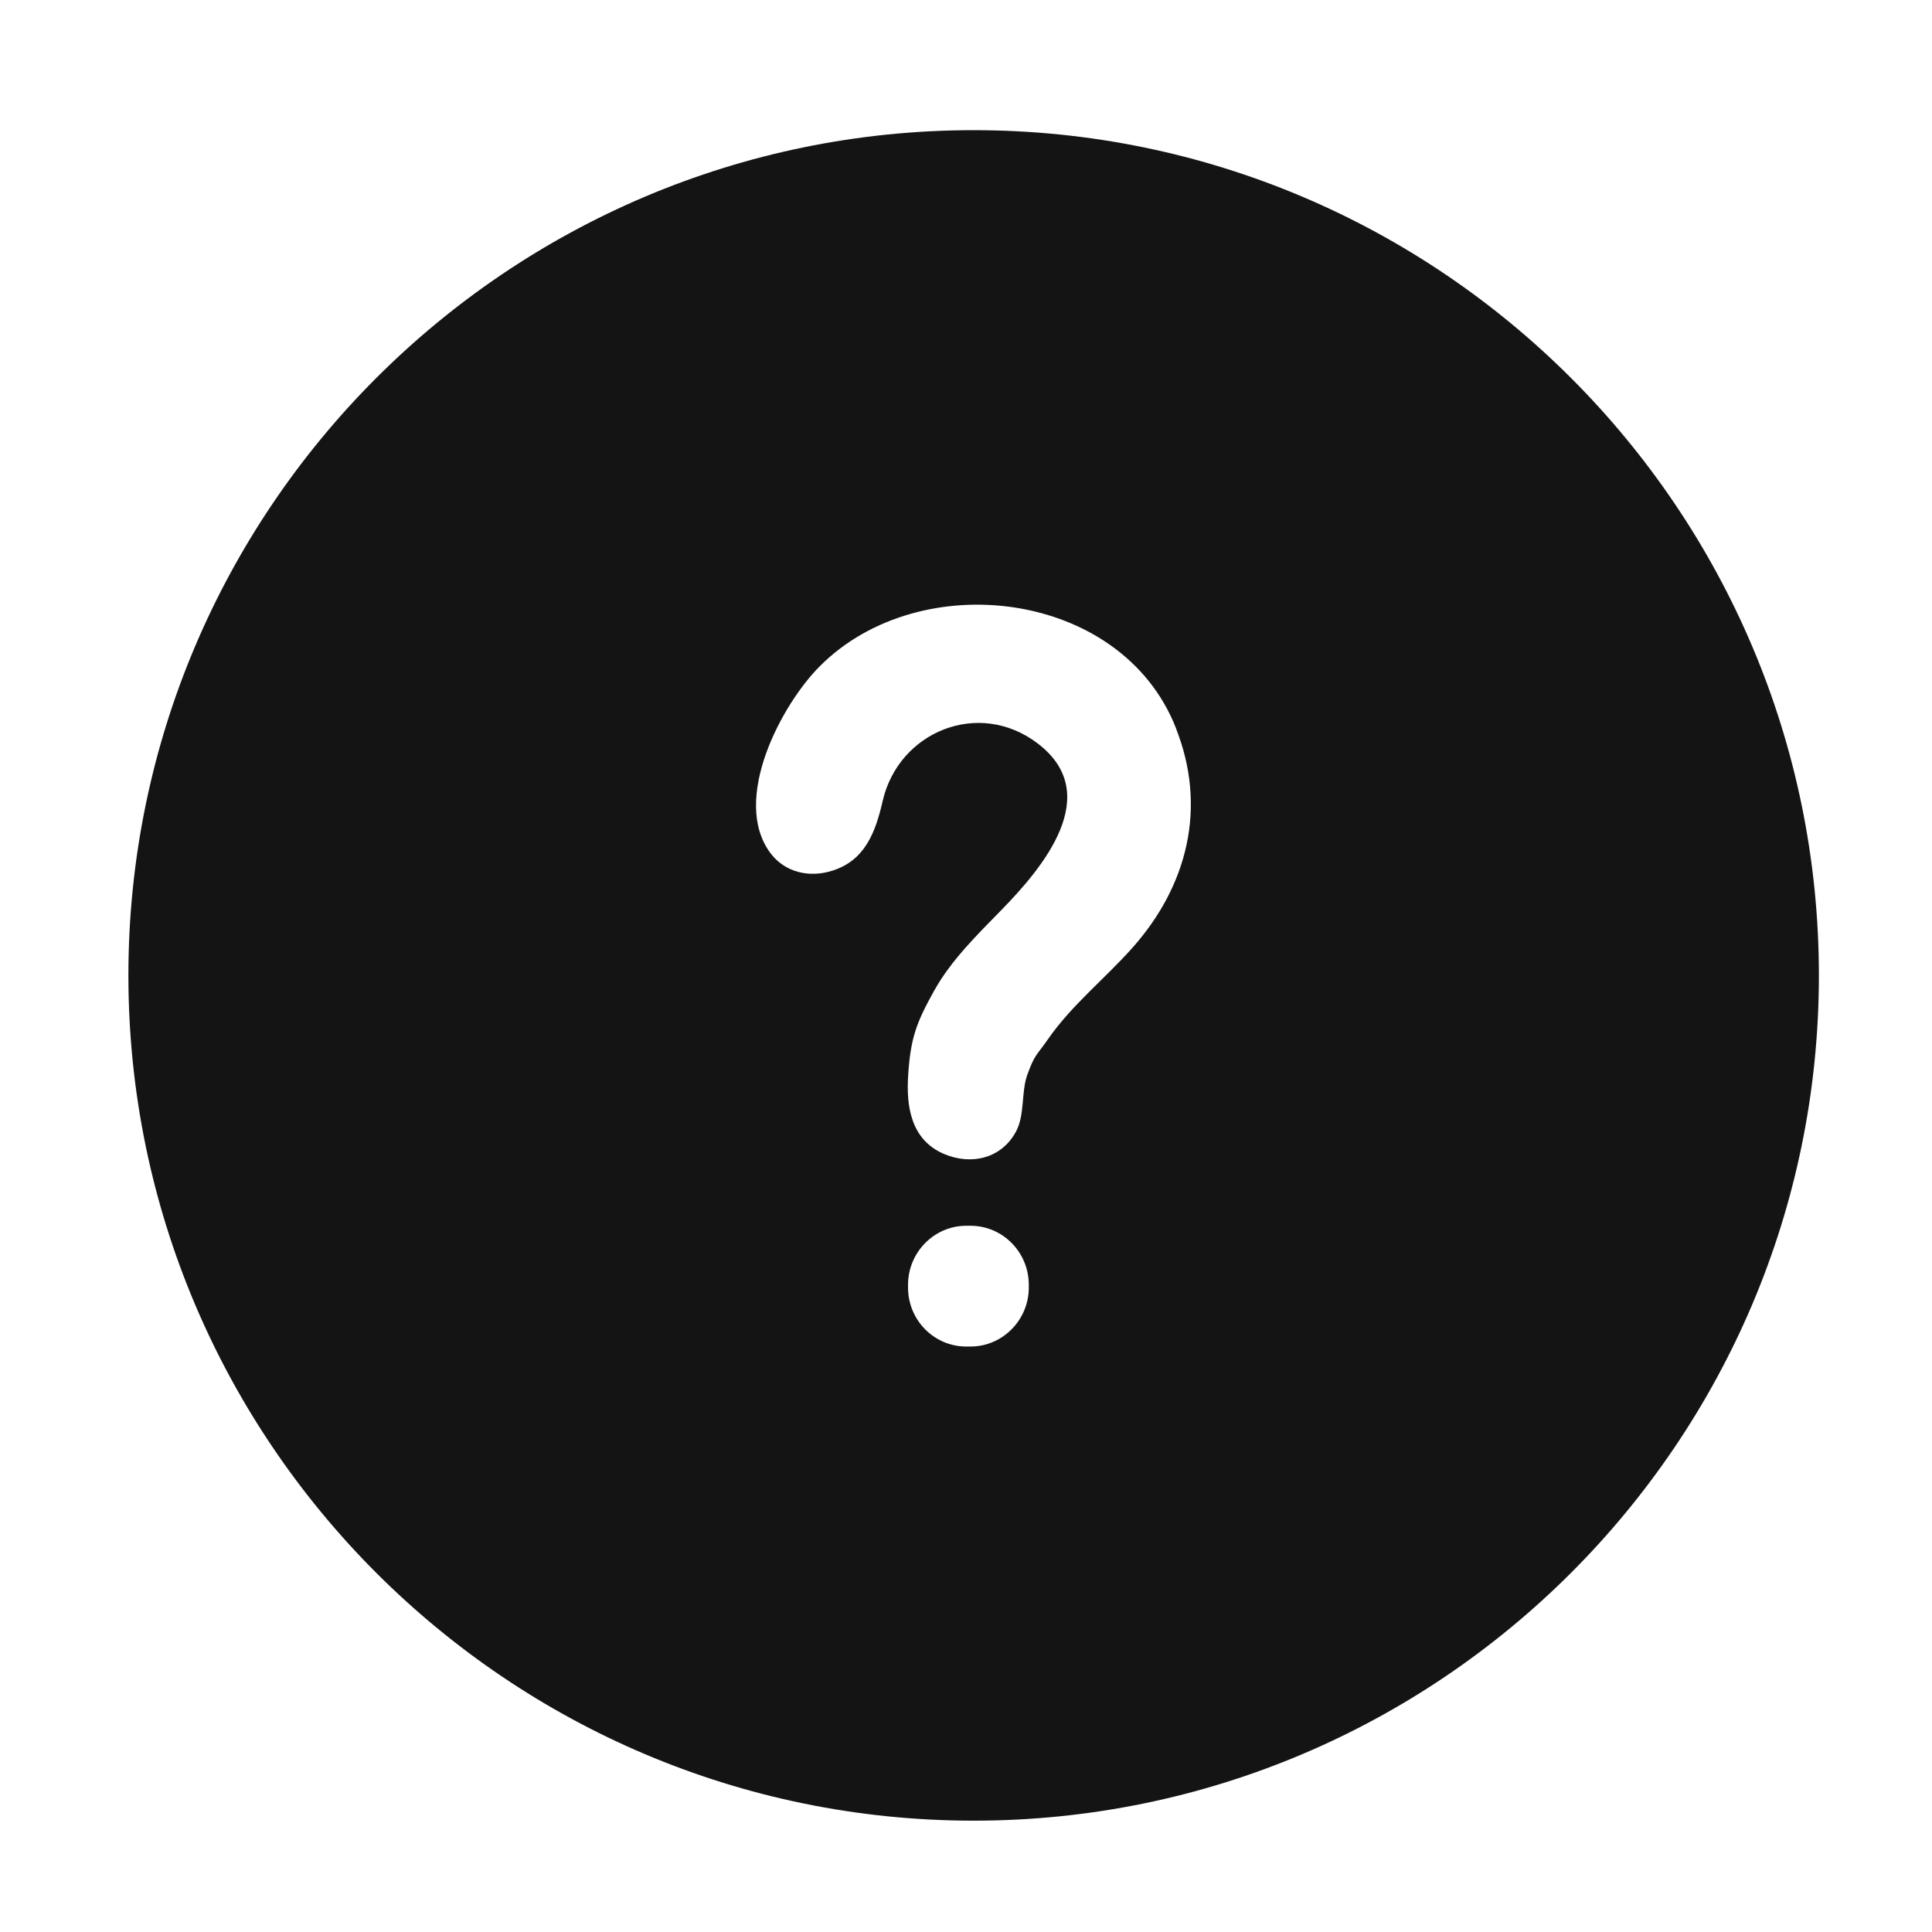 <svg width="24" height="24" viewBox="0 0 24 24" fill="none" xmlns="http://www.w3.org/2000/svg">
<path d="M12.095 1.617C6.305 1.617 1.595 6.327 1.595 12.117C1.595 17.907 6.305 22.617 12.095 22.617C17.885 22.617 22.595 17.907 22.595 12.117C22.595 6.327 17.885 1.617 12.095 1.617ZM12.78 15.995C12.78 16.397 12.455 16.727 12.057 16.727H12.002C11.605 16.727 11.28 16.4 11.28 15.995V15.96C11.28 15.557 11.605 15.227 12.002 15.227H12.057C12.455 15.227 12.78 15.555 12.78 15.96V15.995ZM14.06 11.782C13.72 12.162 13.312 12.487 13.02 12.907C12.867 13.127 12.857 13.092 12.762 13.35C12.685 13.56 12.732 13.85 12.622 14.055C12.445 14.385 12.077 14.482 11.727 14.335C11.317 14.16 11.255 13.747 11.282 13.35C11.312 12.897 11.382 12.705 11.607 12.302C11.822 11.92 12.14 11.612 12.442 11.302C12.952 10.78 13.722 9.867 12.89 9.235C12.157 8.677 11.162 9.09 10.965 9.95C10.875 10.342 10.745 10.682 10.352 10.812C10.06 10.91 9.747 10.84 9.565 10.59C9.085 9.932 9.702 8.755 10.19 8.27C11.437 7.027 13.93 7.332 14.605 9.037C14.602 9.032 14.6 9.025 14.597 9.02C14.58 8.98 14.572 8.955 14.57 8.947C14.572 8.957 14.585 8.987 14.597 9.02C14.6 9.027 14.602 9.03 14.605 9.037C14.625 9.09 14.635 9.115 14.637 9.122C14.632 9.11 14.62 9.075 14.605 9.04C15 10.027 14.752 11.01 14.06 11.782Z" fill="#141414"/>
</svg>
